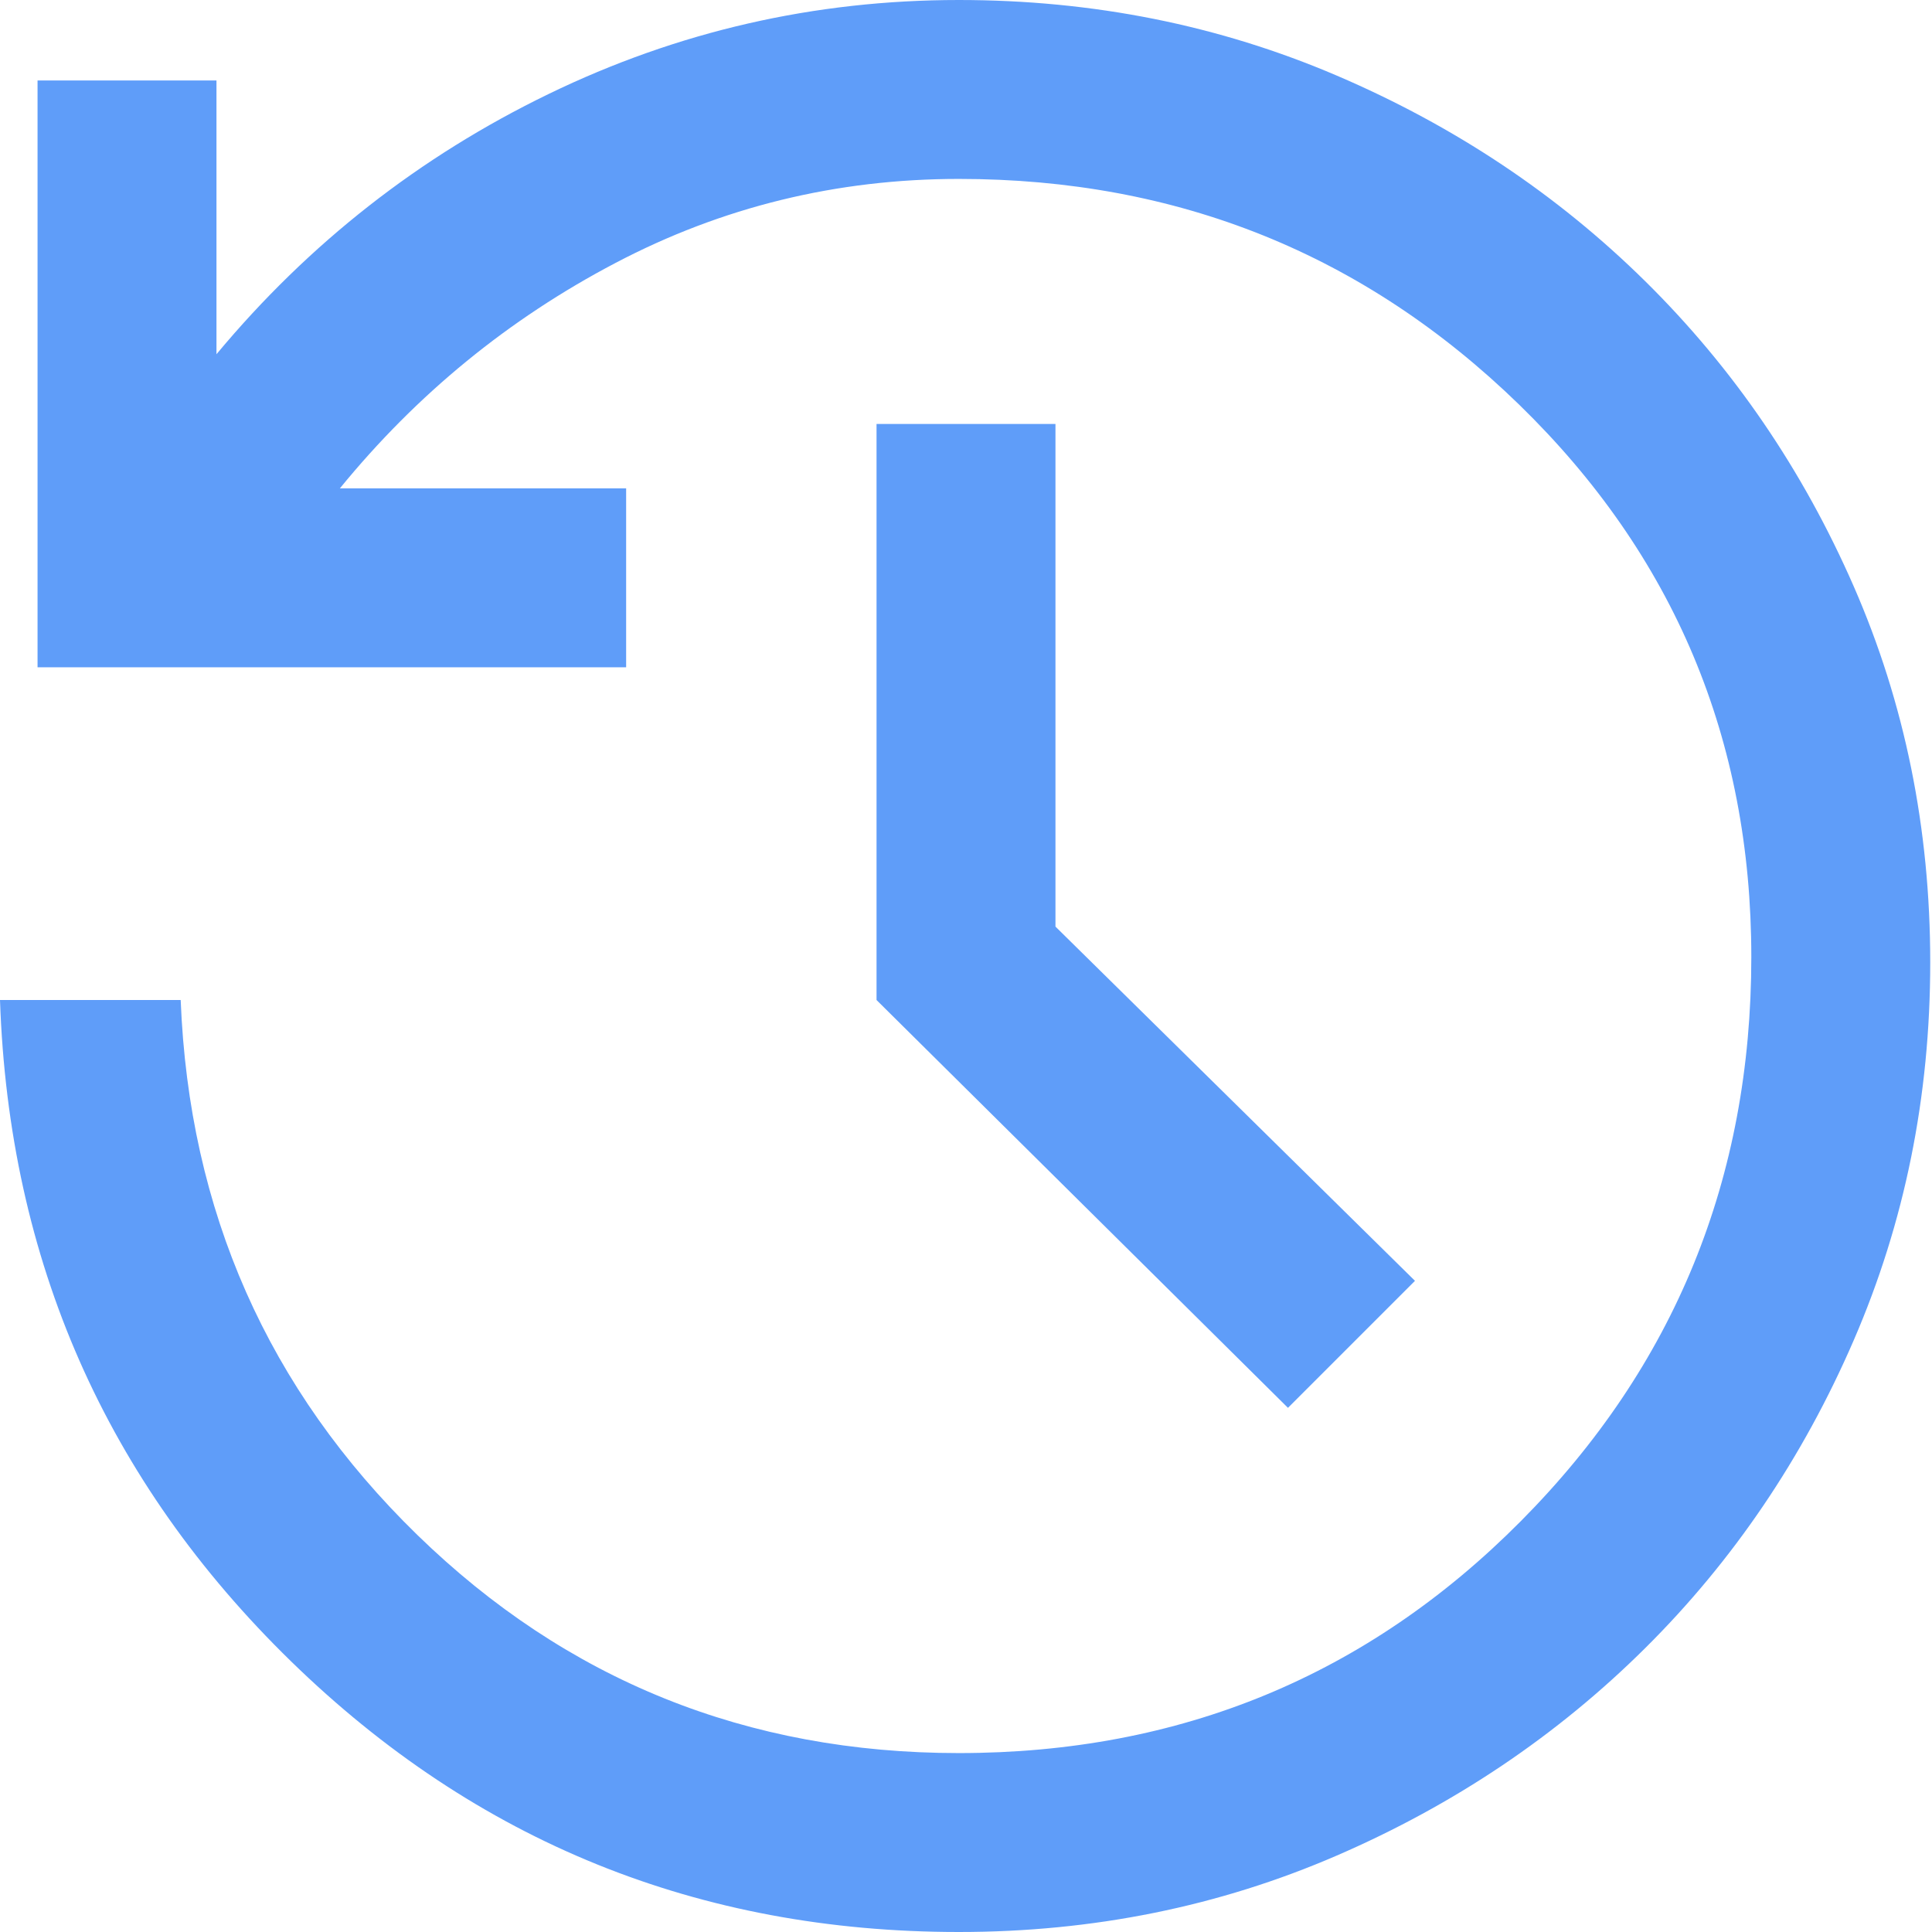 <svg width="23" height="23" viewBox="0 0 23 23" fill="none" xmlns="http://www.w3.org/2000/svg">
<mask id="mask0_0_12" style="mask-type:alpha" maskUnits="userSpaceOnUse" x="-4" y="-4" width="31" height="31">
<rect x="-3.855" y="-3.833" width="30.667" height="30.667" fill="#D9D9D9"/>
</mask>
<g mask="url(#mask0_0_12)">
<path d="M11.415 23C8.32 23 5.67 21.926 3.466 19.779C1.262 17.631 0.106 15.007 0 11.905H2.151C2.25 14.418 3.189 16.54 4.967 18.272C6.746 20.004 8.895 20.87 11.415 20.87C14.049 20.87 16.279 19.949 18.107 18.107C19.935 16.265 20.849 14.027 20.849 11.393C20.849 8.802 19.928 6.611 18.086 4.818C16.244 3.026 14.02 2.13 11.415 2.13C9.96 2.13 8.597 2.463 7.326 3.131C6.055 3.798 4.962 4.692 4.046 5.814H7.454V7.944H0.447V0.958H2.577V4.217C3.677 2.896 4.996 1.863 6.533 1.118C8.07 0.373 9.697 0 11.415 0C13.012 0 14.512 0.3 15.914 0.9C17.316 1.5 18.54 2.316 19.587 3.349C20.634 4.382 21.461 5.592 22.068 6.98C22.675 8.368 22.979 9.86 22.979 11.457C22.979 13.055 22.675 14.554 22.068 15.956C21.461 17.358 20.634 18.579 19.587 19.619C18.54 20.659 17.316 21.483 15.914 22.09C14.512 22.697 13.012 23 11.415 23ZM15.333 16.76L10.435 11.905V5.047H12.565V11.031L16.845 15.248L15.333 16.76Z" fill="#5F9DF9"/>
</g>
</svg>
